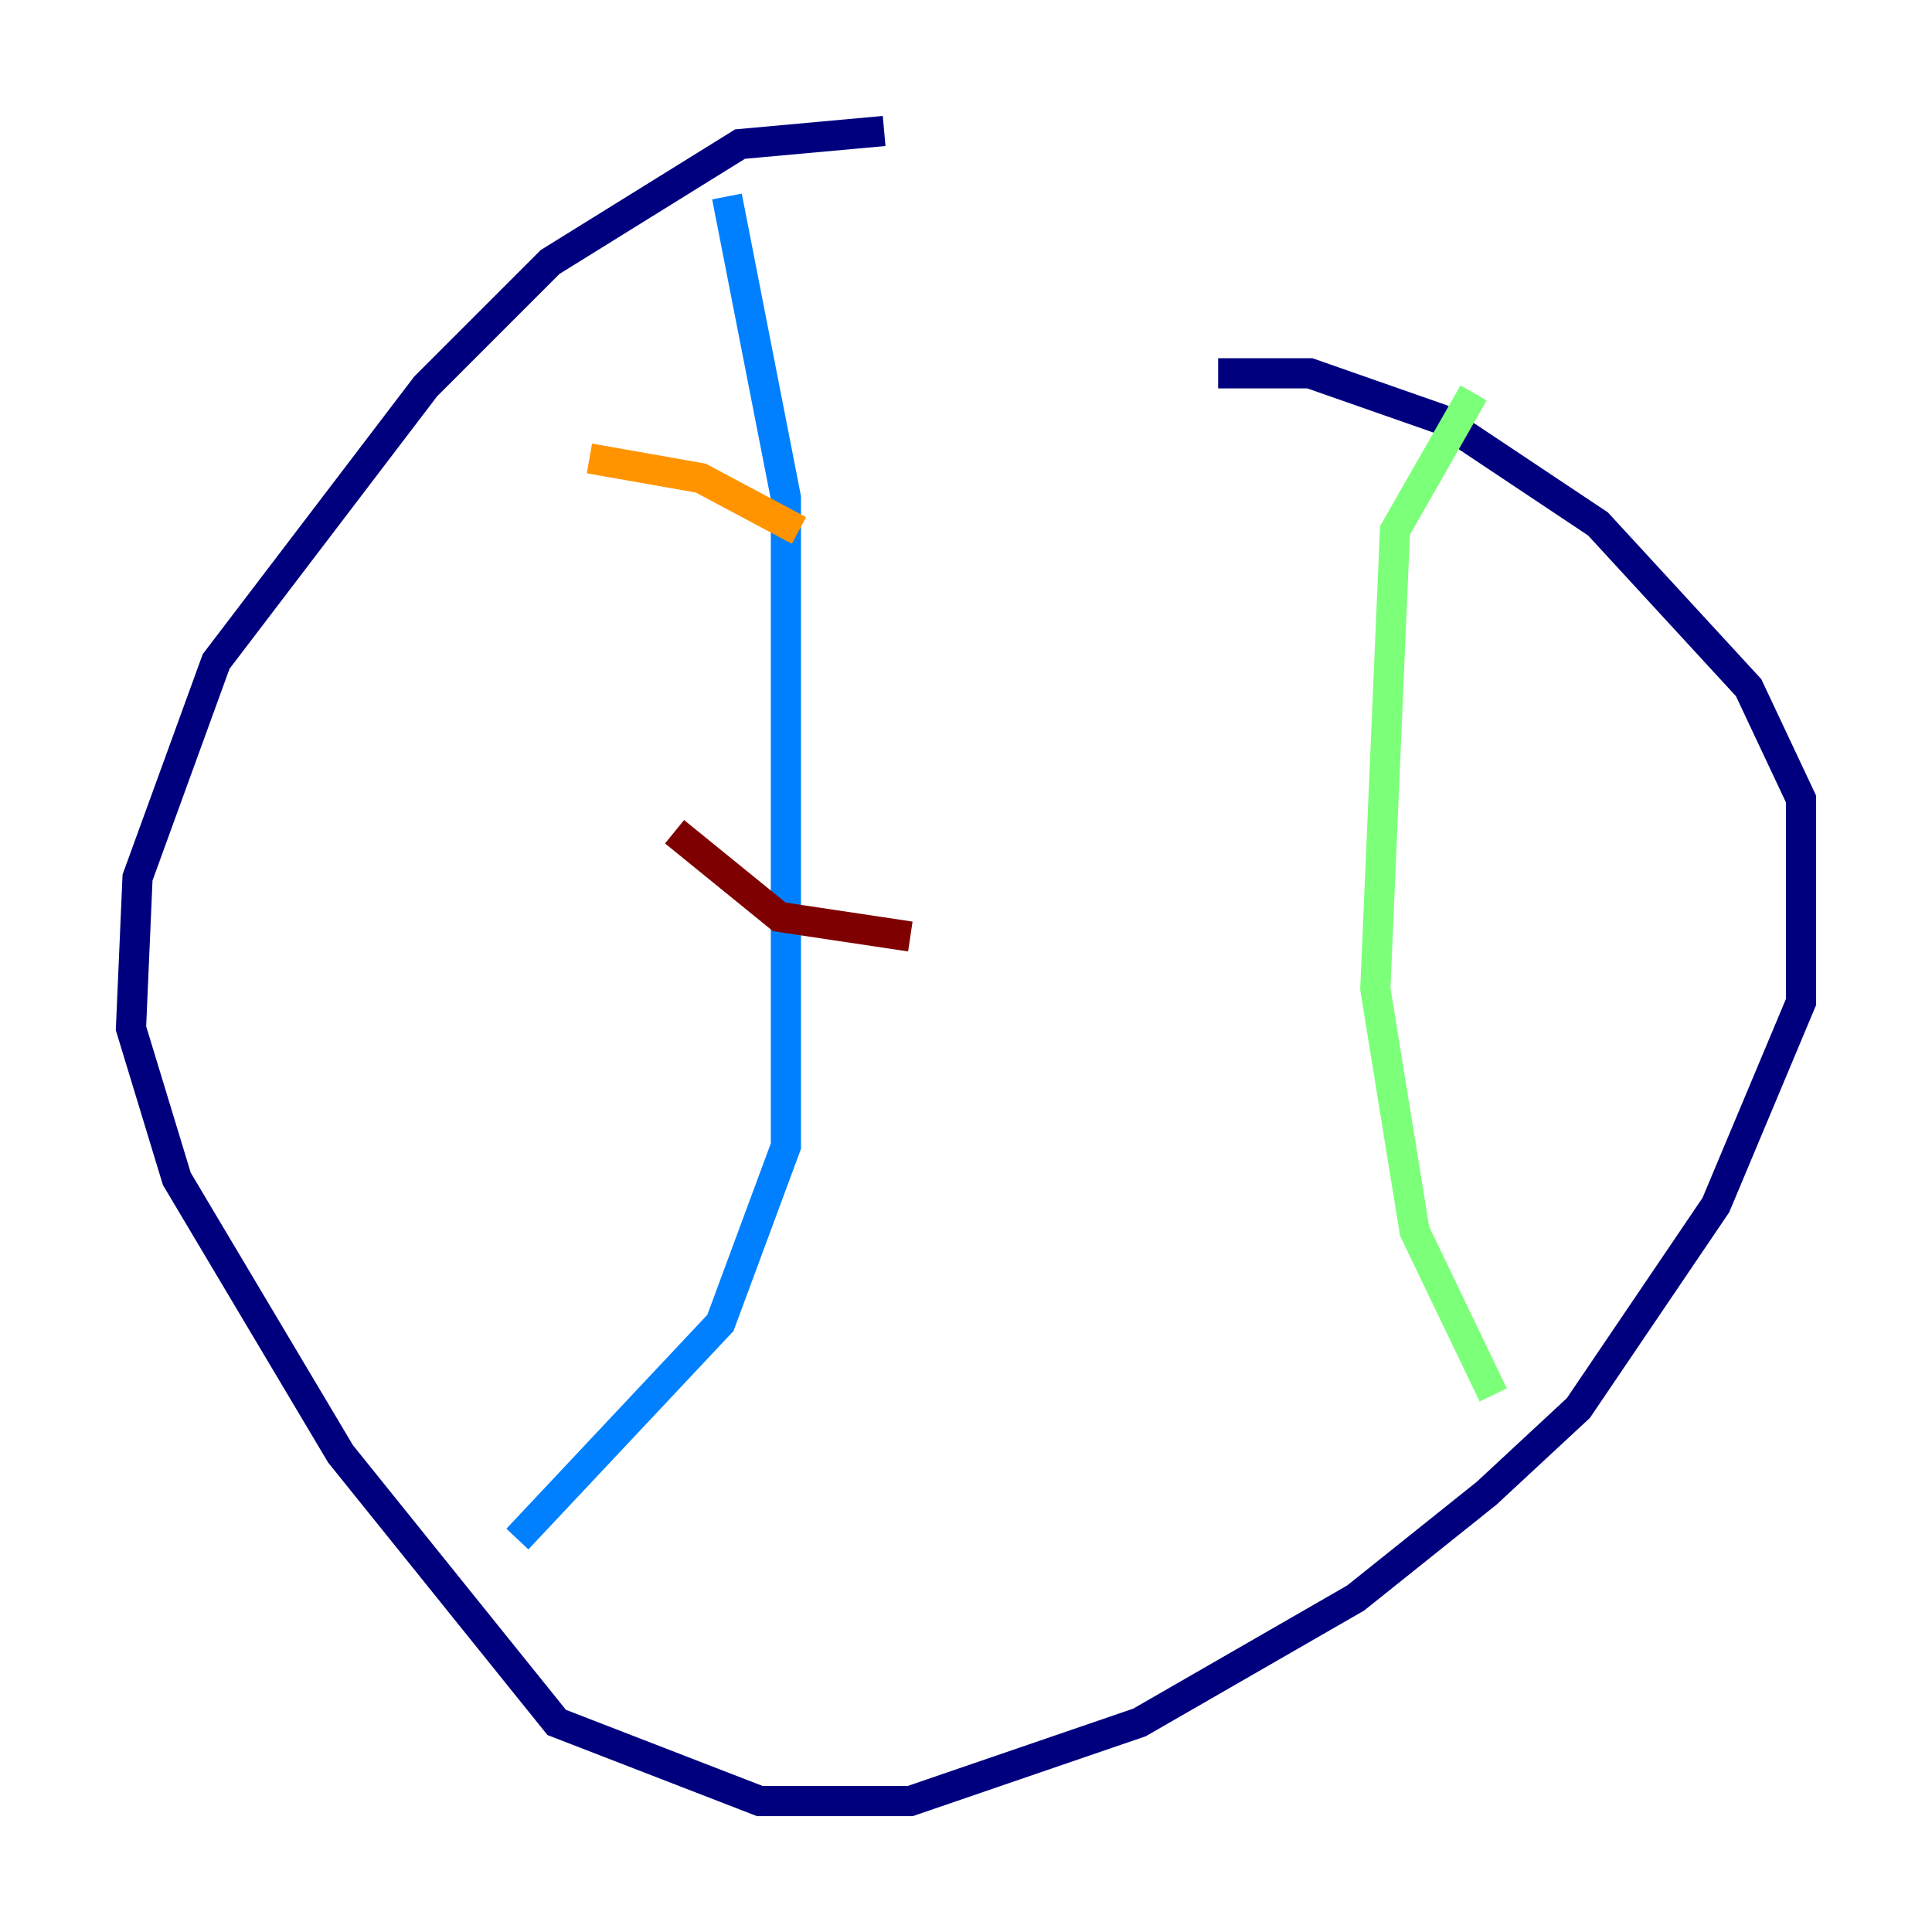 <?xml version="1.0" encoding="utf-8" ?>
<svg baseProfile="tiny" height="128" version="1.2" viewBox="0,0,128,128" width="128" xmlns="http://www.w3.org/2000/svg" xmlns:ev="http://www.w3.org/2001/xml-events" xmlns:xlink="http://www.w3.org/1999/xlink"><defs /><polyline fill="none" points="58.576,8.678 49.031,9.546 36.447,17.356 28.203,25.6 14.319,43.824 9.112,58.142 8.678,68.122 11.715,78.102 22.563,96.325 36.881,114.115 50.332,119.322 60.312,119.322 75.498,114.115 89.817,105.871 98.495,98.929 104.57,93.288 113.681,79.837 119.322,66.386 119.322,52.936 115.851,45.559 105.871,34.712 95.458,27.77 86.78,24.732 80.705,24.732" stroke="#00007f" stroke-width="2" /><polyline fill="none" points="48.163,13.017 52.068,32.976 52.068,75.932 47.729,87.647 34.278,101.966" stroke="#0080ff" stroke-width="2" /><polyline fill="none" points="97.627,26.034 92.42,35.146 91.119,65.519 93.722,81.573 98.929,92.42" stroke="#7cff79" stroke-width="2" /><polyline fill="none" points="39.051,30.373 46.427,31.675 52.936,35.146" stroke="#ff9400" stroke-width="2" /><polyline fill="none" points="44.691,55.105 51.634,60.746 60.312,62.047" stroke="#7f0000" stroke-width="2" /></svg>